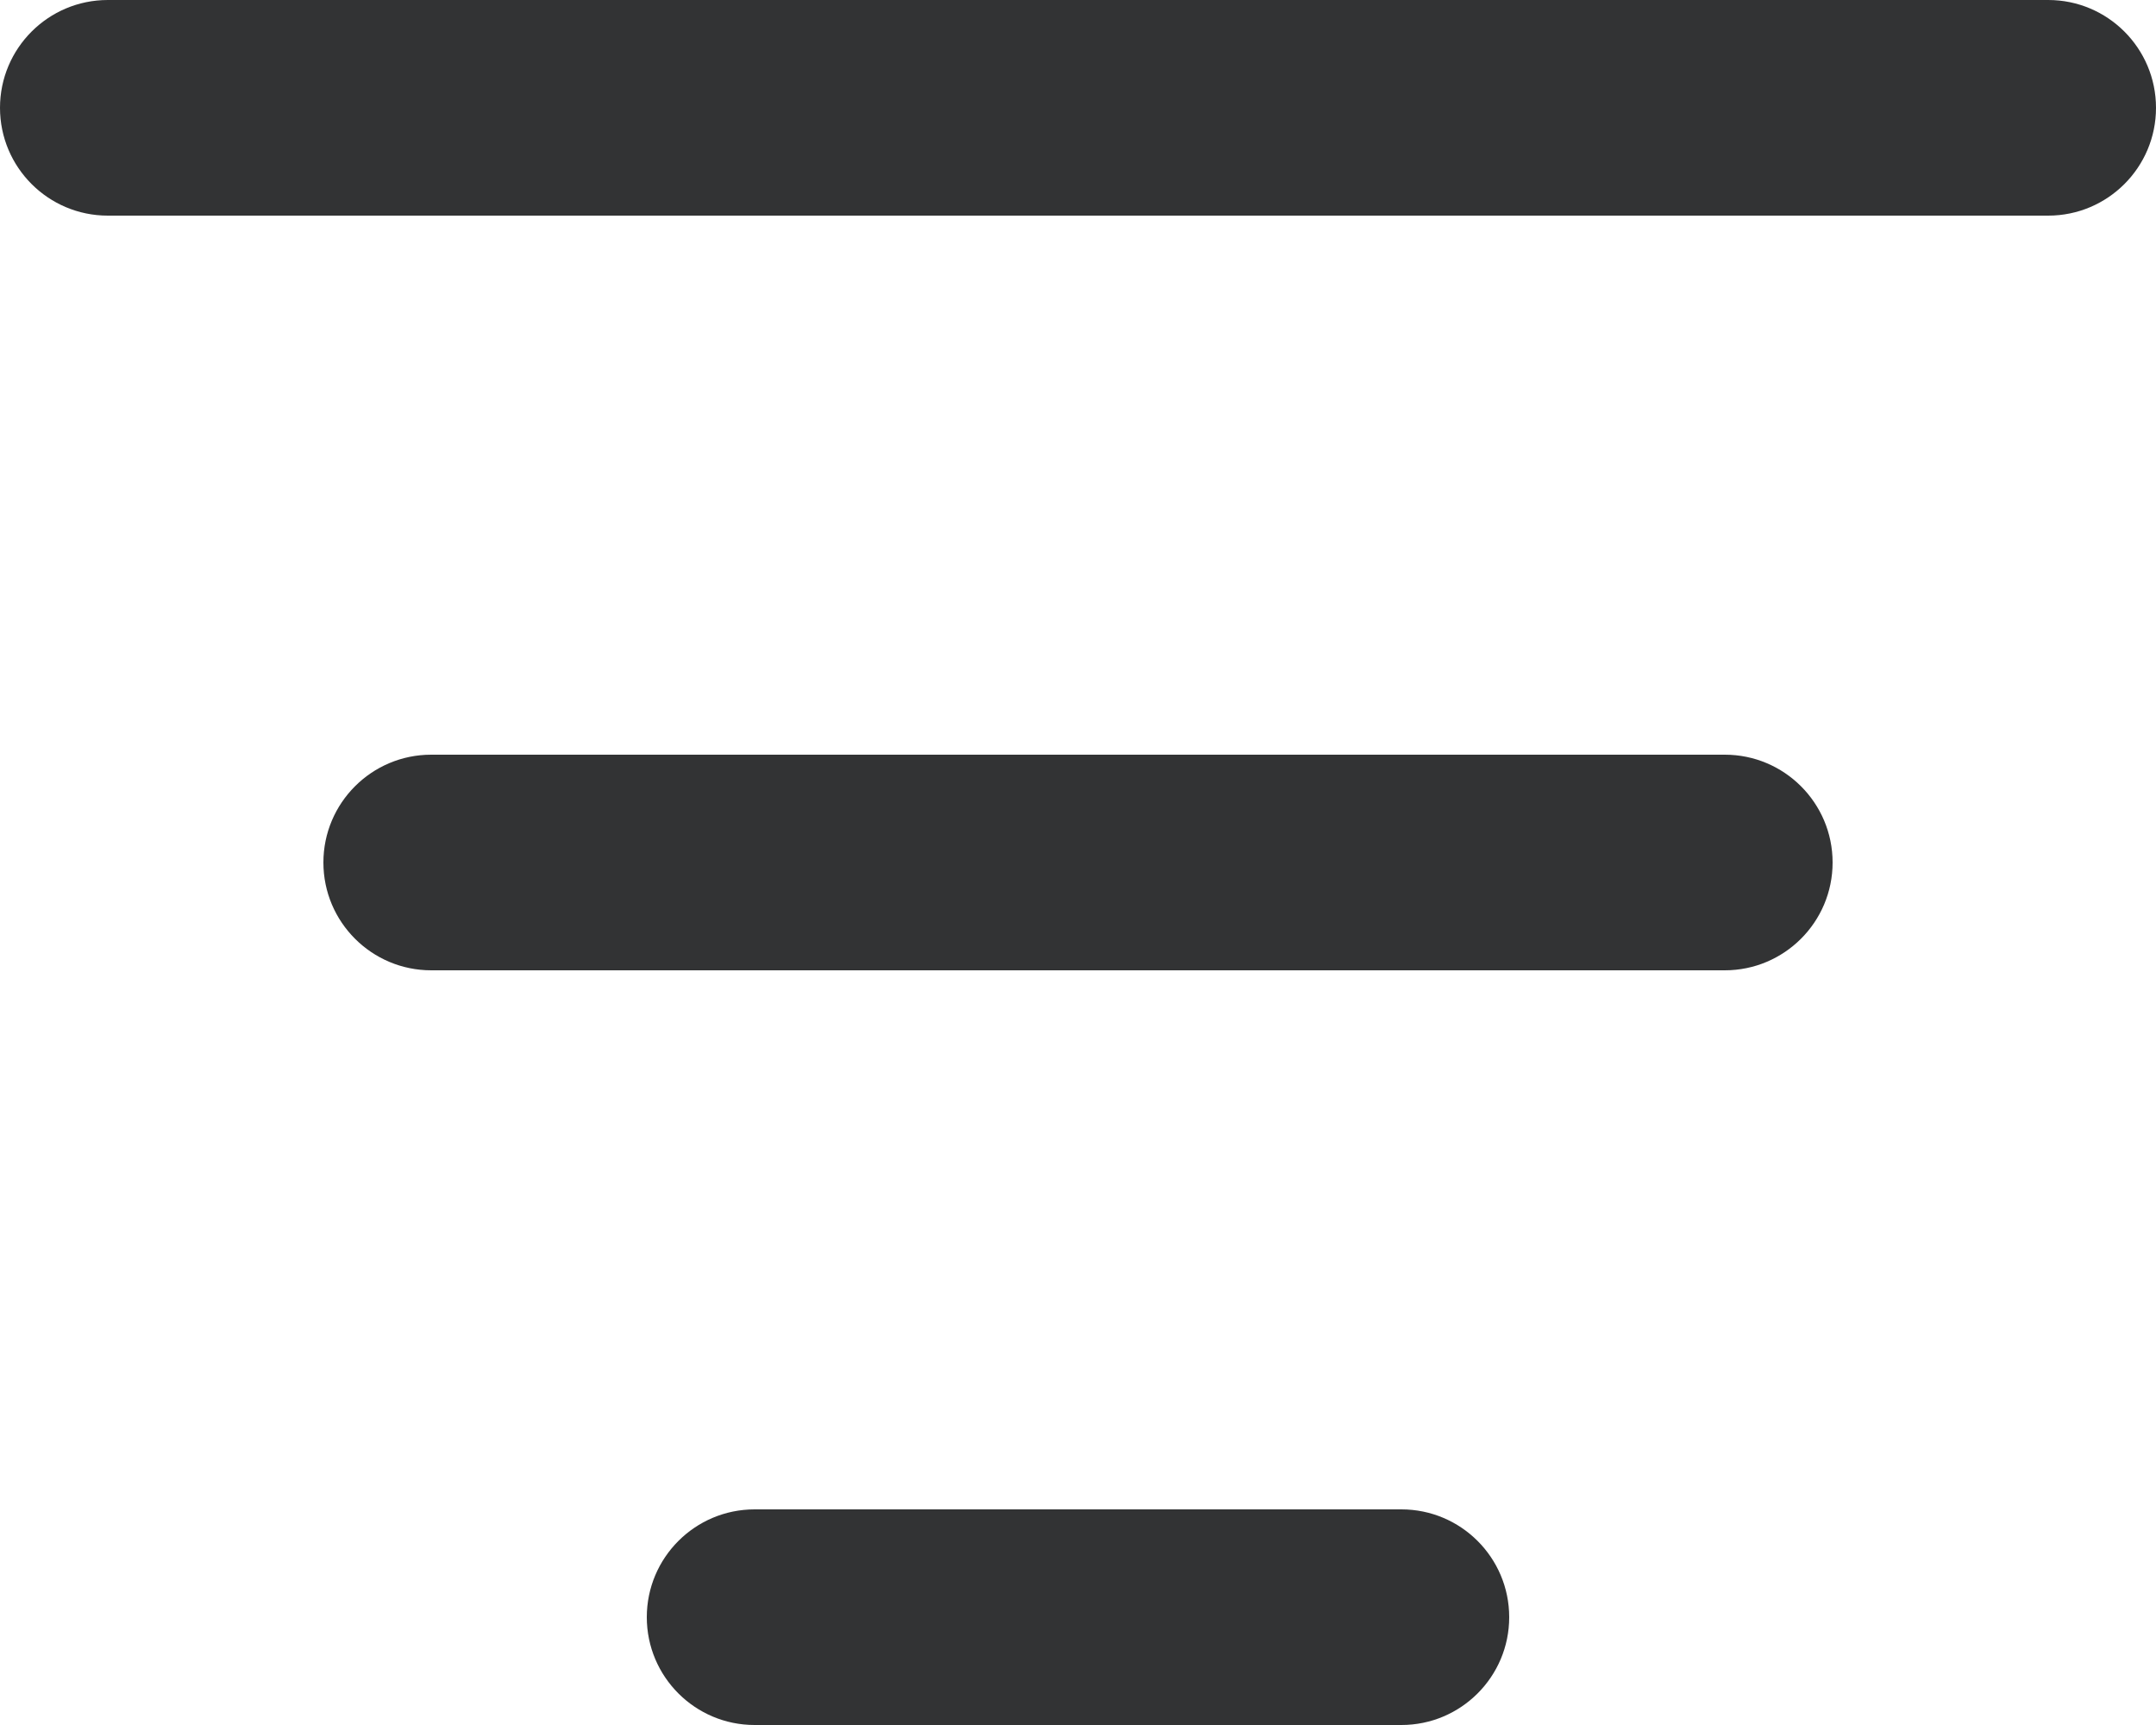 <svg xmlns="http://www.w3.org/2000/svg" width="20" height="16" viewBox="0 0 20 16">
  <path fill="#323334" d="M942,790 C941.448,790 941,789.552 941,789 C941,788.448 941.448,788 942,788 L960,788 C960.552,788 961,788.448 961,789 C961,789.552 960.552,790 960,790 L942,790 Z M945,797 C944.448,797 944,796.552 944,796 C944,795.448 944.448,795 945,795 L957,795 C957.552,795 958,795.448 958,796 C958,796.552 957.552,797 957,797 L945,797 Z M948,804 C947.448,804 947,803.552 947,803 C947,802.448 947.448,802 948,802 L954,802 C954.552,802 955,802.448 955,803 C955,803.552 954.552,804 954,804 L948,804 Z" transform="translate(-941 -788)"/>
</svg>
